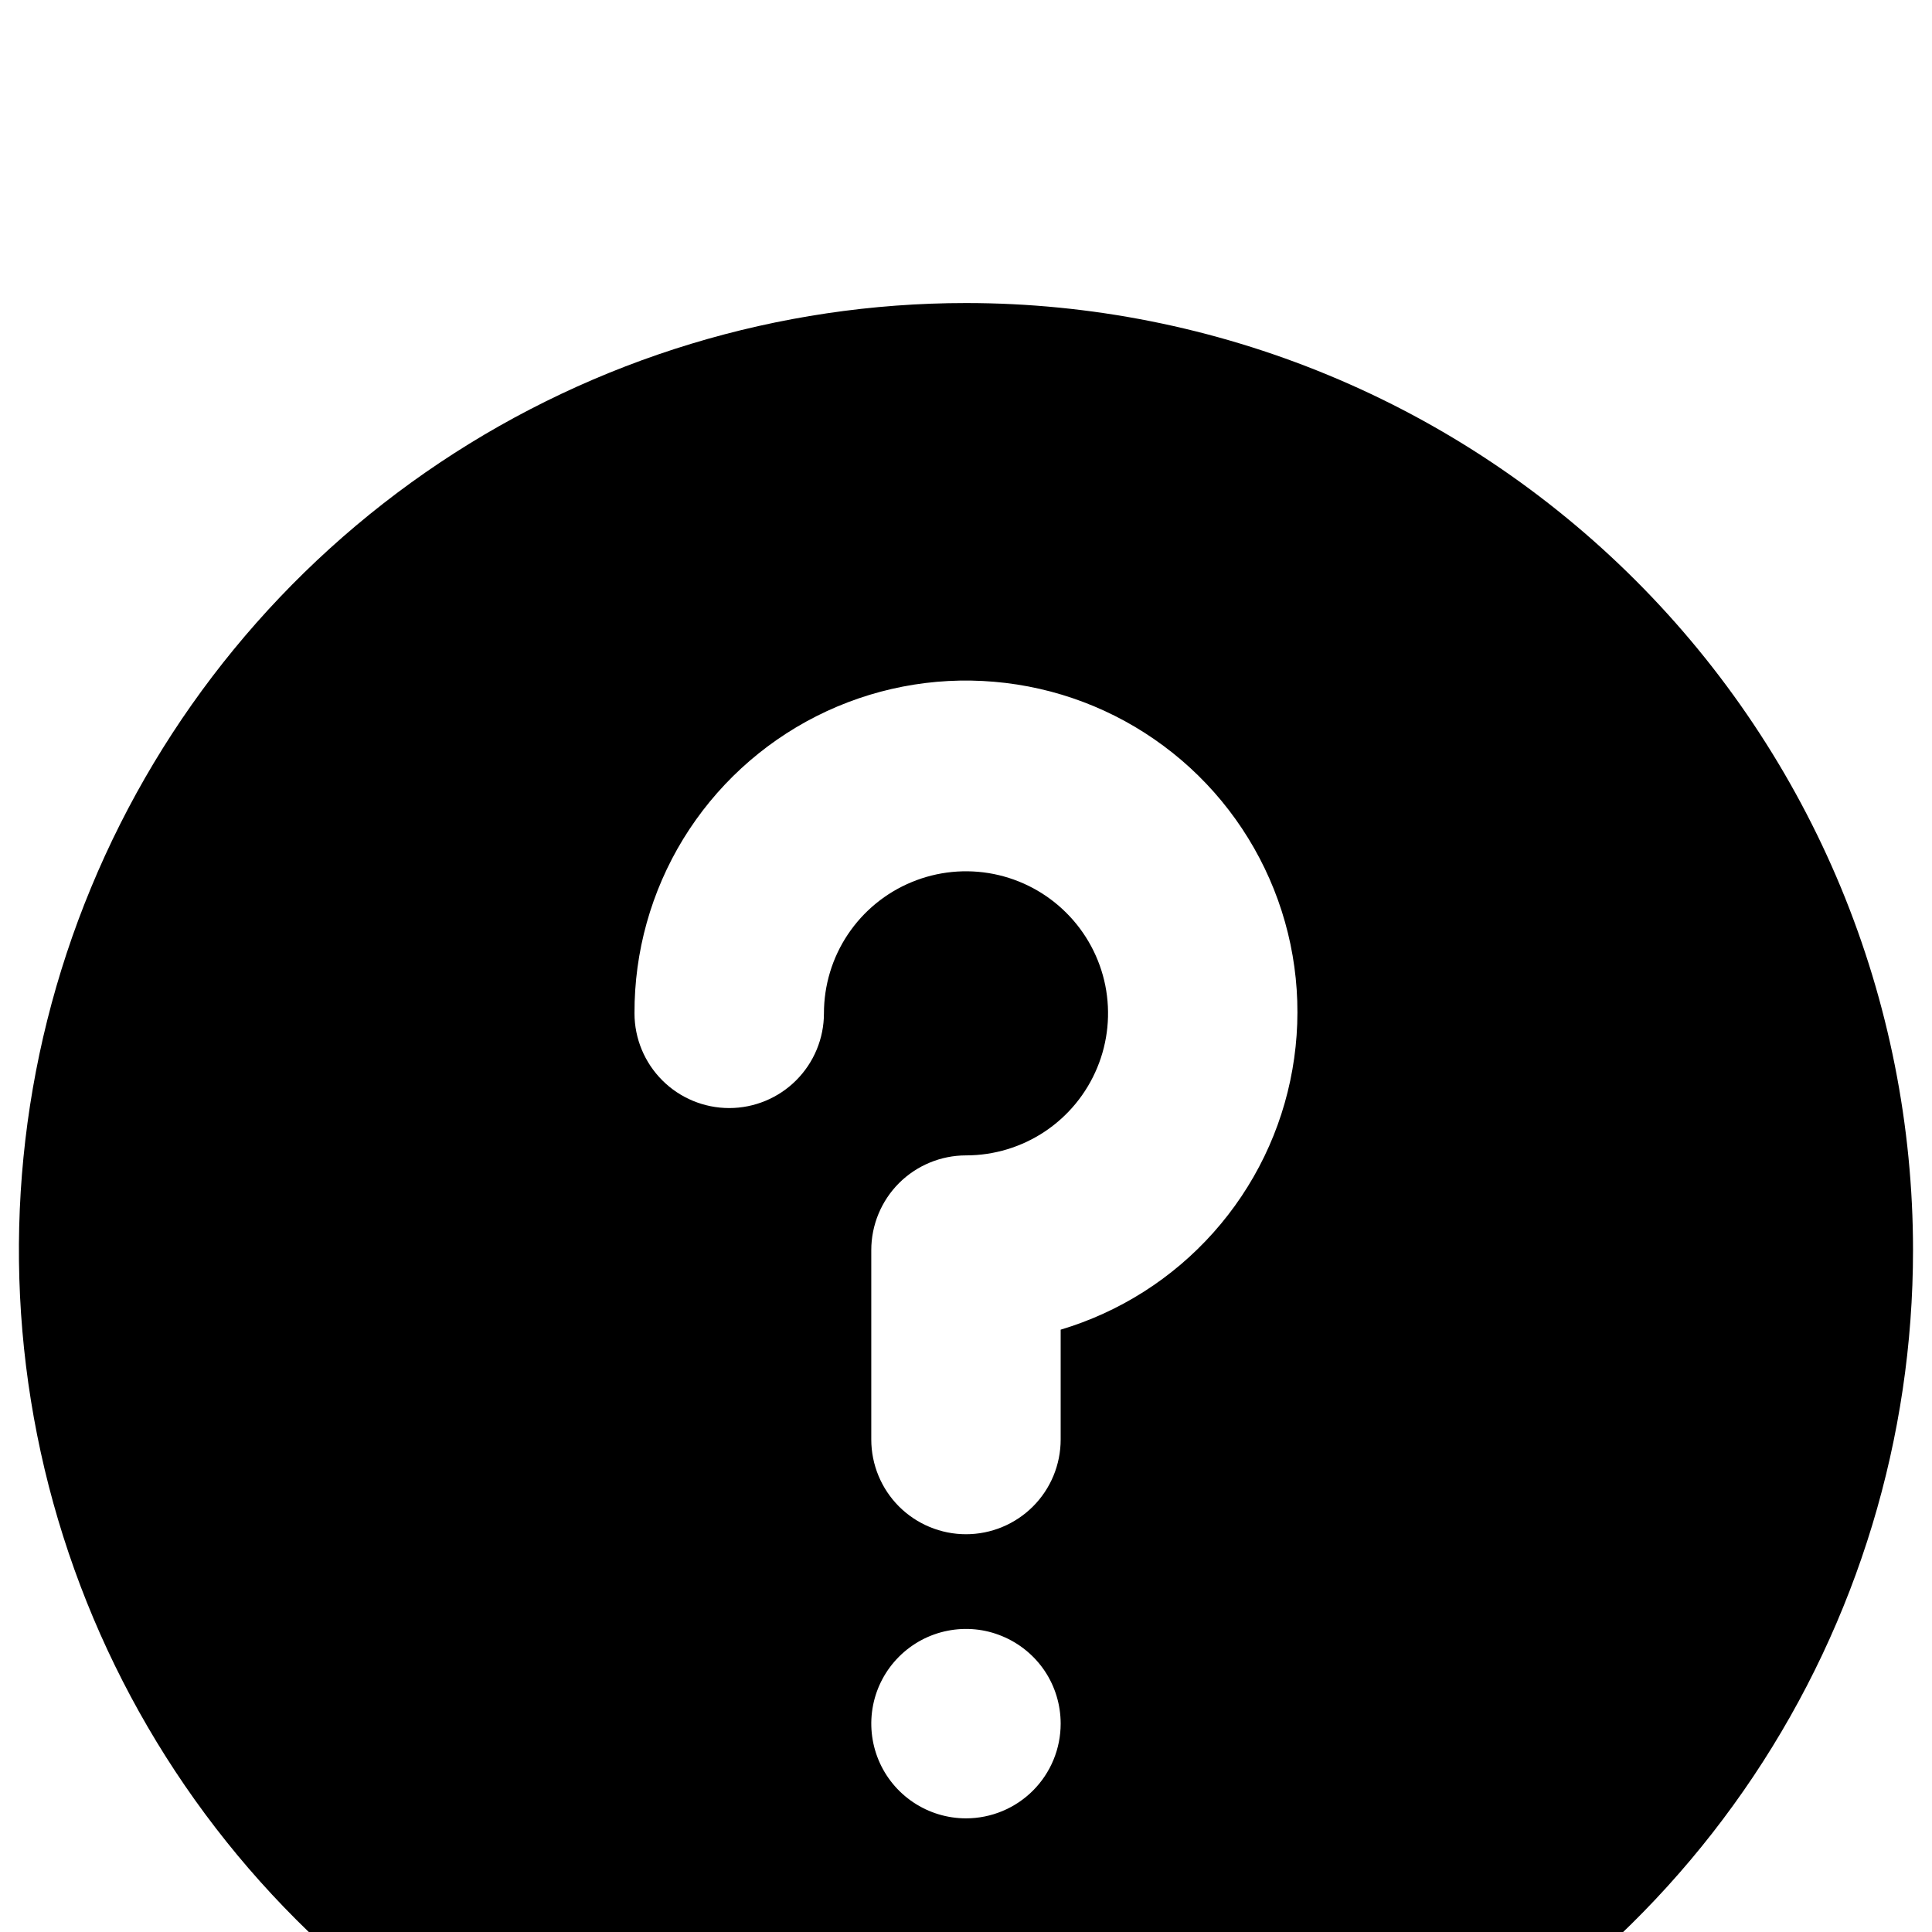 <svg width="34" height="34" viewBox="0 0 34 34" fill="none" xmlns="http://www.w3.org/2000/svg">
<rect width="34" height="34" fill="#E5E5E5"/>
<g clip-path="url(#clip0_29_4)">
<rect width="1440" height="2486" transform="translate(-128 -594)" fill="white"/>
<g filter="url(#filter0_dd_29_4)">
<rect width="1440" height="138" transform="translate(-128 -46)" fill="white"/>
<path d="M17 0.333C13.703 0.333 10.481 1.311 7.74 3.142C4.999 4.973 2.863 7.576 1.602 10.622C0.34 13.667 0.01 17.018 0.653 20.251C1.296 23.484 2.884 26.454 5.215 28.785C7.545 31.116 10.515 32.703 13.748 33.346C16.981 33.989 20.332 33.659 23.378 32.398C26.423 31.137 29.026 29 30.858 26.259C32.689 23.519 33.666 20.296 33.666 17C33.666 14.811 33.235 12.644 32.398 10.622C31.56 8.6 30.332 6.762 28.785 5.215C27.237 3.667 25.4 2.439 23.378 1.602C21.356 0.764 19.188 0.333 17 0.333ZM17 27C16.67 27 16.348 26.902 16.074 26.719C15.8 26.536 15.586 26.276 15.46 25.971C15.334 25.666 15.301 25.331 15.365 25.008C15.429 24.685 15.588 24.388 15.821 24.155C16.054 23.922 16.351 23.763 16.674 23.699C16.998 23.634 17.333 23.667 17.637 23.794C17.942 23.92 18.202 24.133 18.386 24.407C18.569 24.681 18.666 25.004 18.666 25.333C18.666 25.775 18.491 26.199 18.178 26.512C17.866 26.824 17.442 27 17 27ZM18.666 18.4V20.333C18.666 20.775 18.491 21.199 18.178 21.512C17.866 21.824 17.442 22 17 22C16.558 22 16.134 21.824 15.821 21.512C15.509 21.199 15.333 20.775 15.333 20.333V17C15.333 16.558 15.509 16.134 15.821 15.821C16.134 15.509 16.558 15.333 17 15.333C17.494 15.333 17.977 15.187 18.389 14.912C18.8 14.637 19.12 14.247 19.309 13.79C19.499 13.333 19.548 12.831 19.452 12.345C19.355 11.861 19.117 11.415 18.767 11.066C18.418 10.716 17.972 10.478 17.487 10.381C17.003 10.285 16.5 10.334 16.043 10.524C15.586 10.713 15.196 11.033 14.921 11.444C14.646 11.855 14.5 12.339 14.5 12.833C14.5 13.275 14.324 13.699 14.011 14.012C13.699 14.324 13.275 14.5 12.833 14.5C12.391 14.5 11.967 14.324 11.655 14.012C11.342 13.699 11.166 13.275 11.166 12.833C11.162 11.75 11.459 10.688 12.024 9.764C12.59 8.841 13.401 8.093 14.367 7.604C15.334 7.115 16.417 6.905 17.496 6.998C18.575 7.09 19.607 7.48 20.476 8.126C21.346 8.771 22.018 9.646 22.419 10.652C22.82 11.658 22.932 12.755 22.744 13.822C22.557 14.888 22.076 15.881 21.355 16.69C20.635 17.498 19.704 18.09 18.666 18.4Z" fill="black"/>
</g>
</g>
<defs>
<filter id="filter0_dd_29_4" x="-139" y="-53" width="1462" height="160" filterUnits="userSpaceOnUse" color-interpolation-filters="sRGB">
<feFlood flood-opacity="0" result="BackgroundImageFix"/>
<feColorMatrix in="SourceAlpha" type="matrix" values="0 0 0 0 0 0 0 0 0 0 0 0 0 0 0 0 0 0 127 0" result="hardAlpha"/>
<feMorphology radius="3" operator="dilate" in="SourceAlpha" result="effect1_dropShadow_29_4"/>
<feOffset dy="4"/>
<feGaussianBlur stdDeviation="4"/>
<feComposite in2="hardAlpha" operator="out"/>
<feColorMatrix type="matrix" values="0 0 0 0 0 0 0 0 0 0 0 0 0 0 0 0 0 0 0.15 0"/>
<feBlend mode="normal" in2="BackgroundImageFix" result="effect1_dropShadow_29_4"/>
<feColorMatrix in="SourceAlpha" type="matrix" values="0 0 0 0 0 0 0 0 0 0 0 0 0 0 0 0 0 0 127 0" result="hardAlpha"/>
<feOffset dy="1"/>
<feGaussianBlur stdDeviation="1.5"/>
<feComposite in2="hardAlpha" operator="out"/>
<feColorMatrix type="matrix" values="0 0 0 0 0 0 0 0 0 0 0 0 0 0 0 0 0 0 0.3 0"/>
<feBlend mode="normal" in2="effect1_dropShadow_29_4" result="effect2_dropShadow_29_4"/>
<feBlend mode="normal" in="SourceGraphic" in2="effect2_dropShadow_29_4" result="shape"/>
</filter>
<clipPath id="clip0_29_4">
<rect width="1440" height="2486" fill="white" transform="translate(-128 -594)"/>
</clipPath>
</defs>
</svg>
